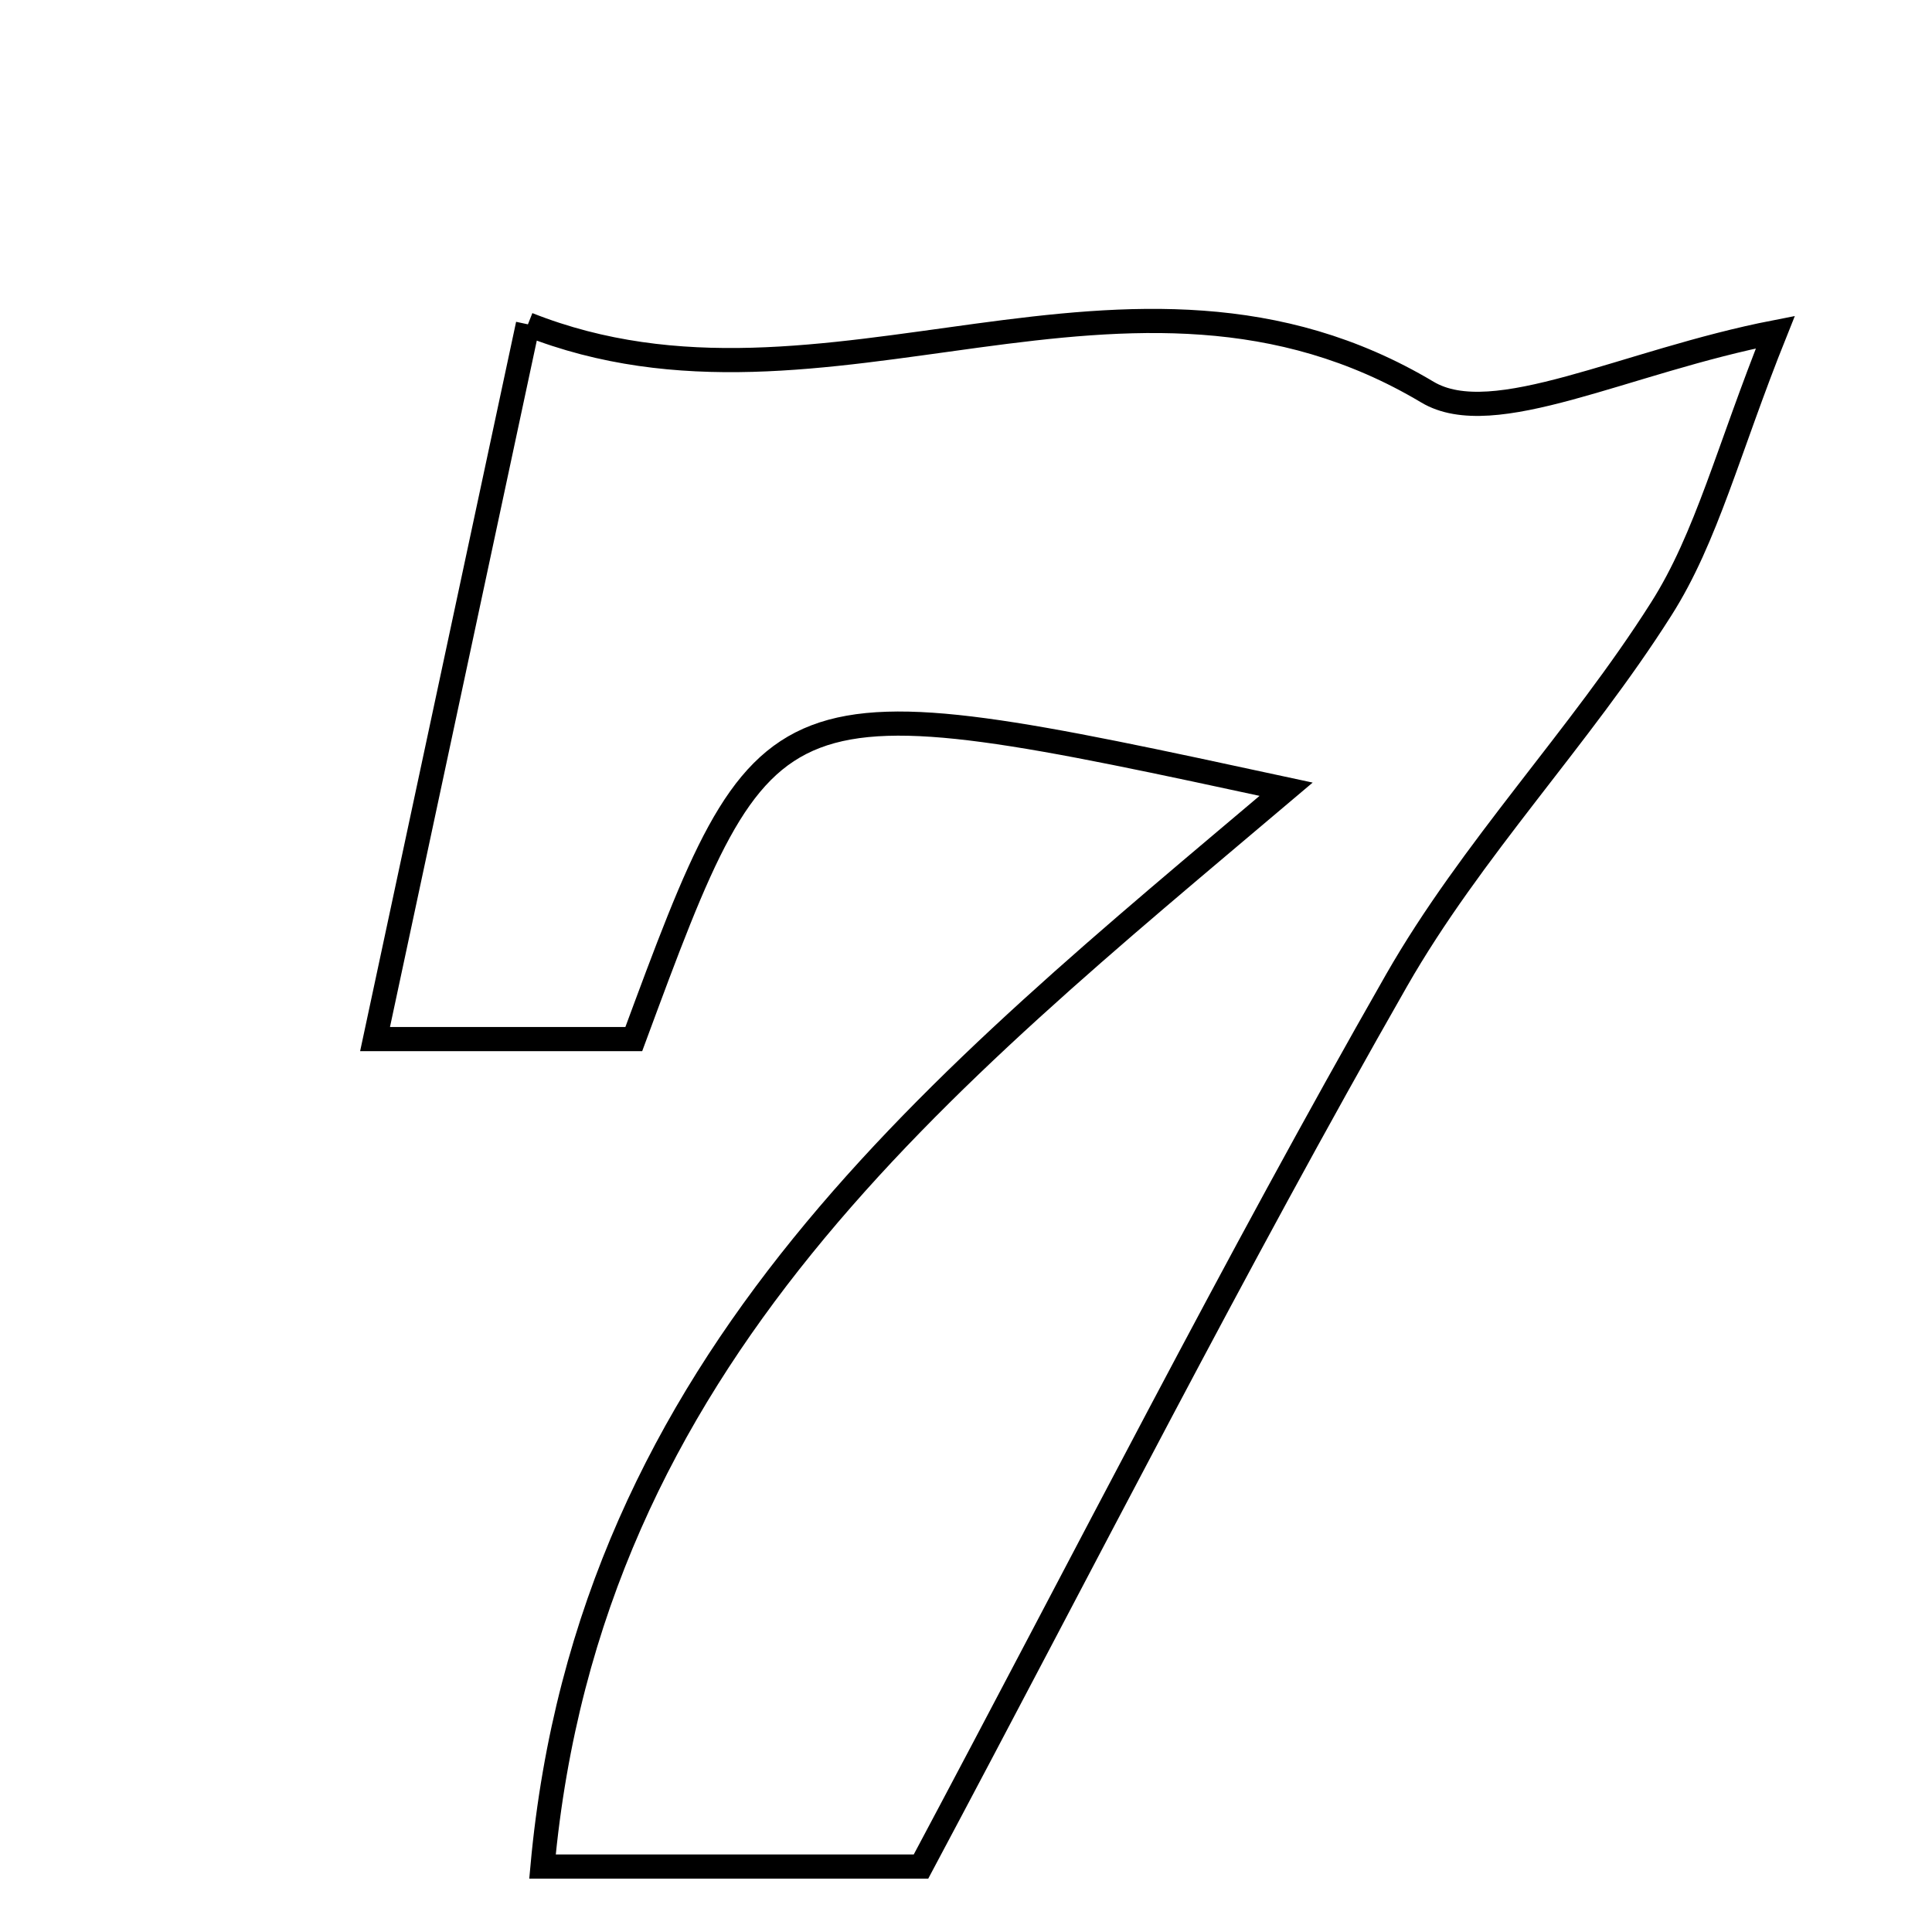 <svg xmlns="http://www.w3.org/2000/svg" viewBox="0.0 0.0 24.0 24.0" height="200px" width="200px"><path fill="none" stroke="black" stroke-width=".3" stroke-opacity="1.0"  filling="0" d="M6.558 4.029 C10.275 5.502 14.007 2.648 17.732 4.871 C18.554 5.361 20.188 4.489 22.054 4.126 C21.466 5.591 21.202 6.676 20.635 7.567 C19.625 9.161 18.278 10.551 17.346 12.183 C15.339 15.697 13.506 19.311 11.441 23.187 C10.304 23.187 8.642 23.187 6.739 23.187 C7.318 16.85 11.696 13.427 15.977 9.804 C9.535 8.415 9.535 8.415 7.873 12.908 C6.911 12.908 5.911 12.908 4.659 12.908 C5.293 9.946 5.879 7.204 6.558 4.029"></path></svg>